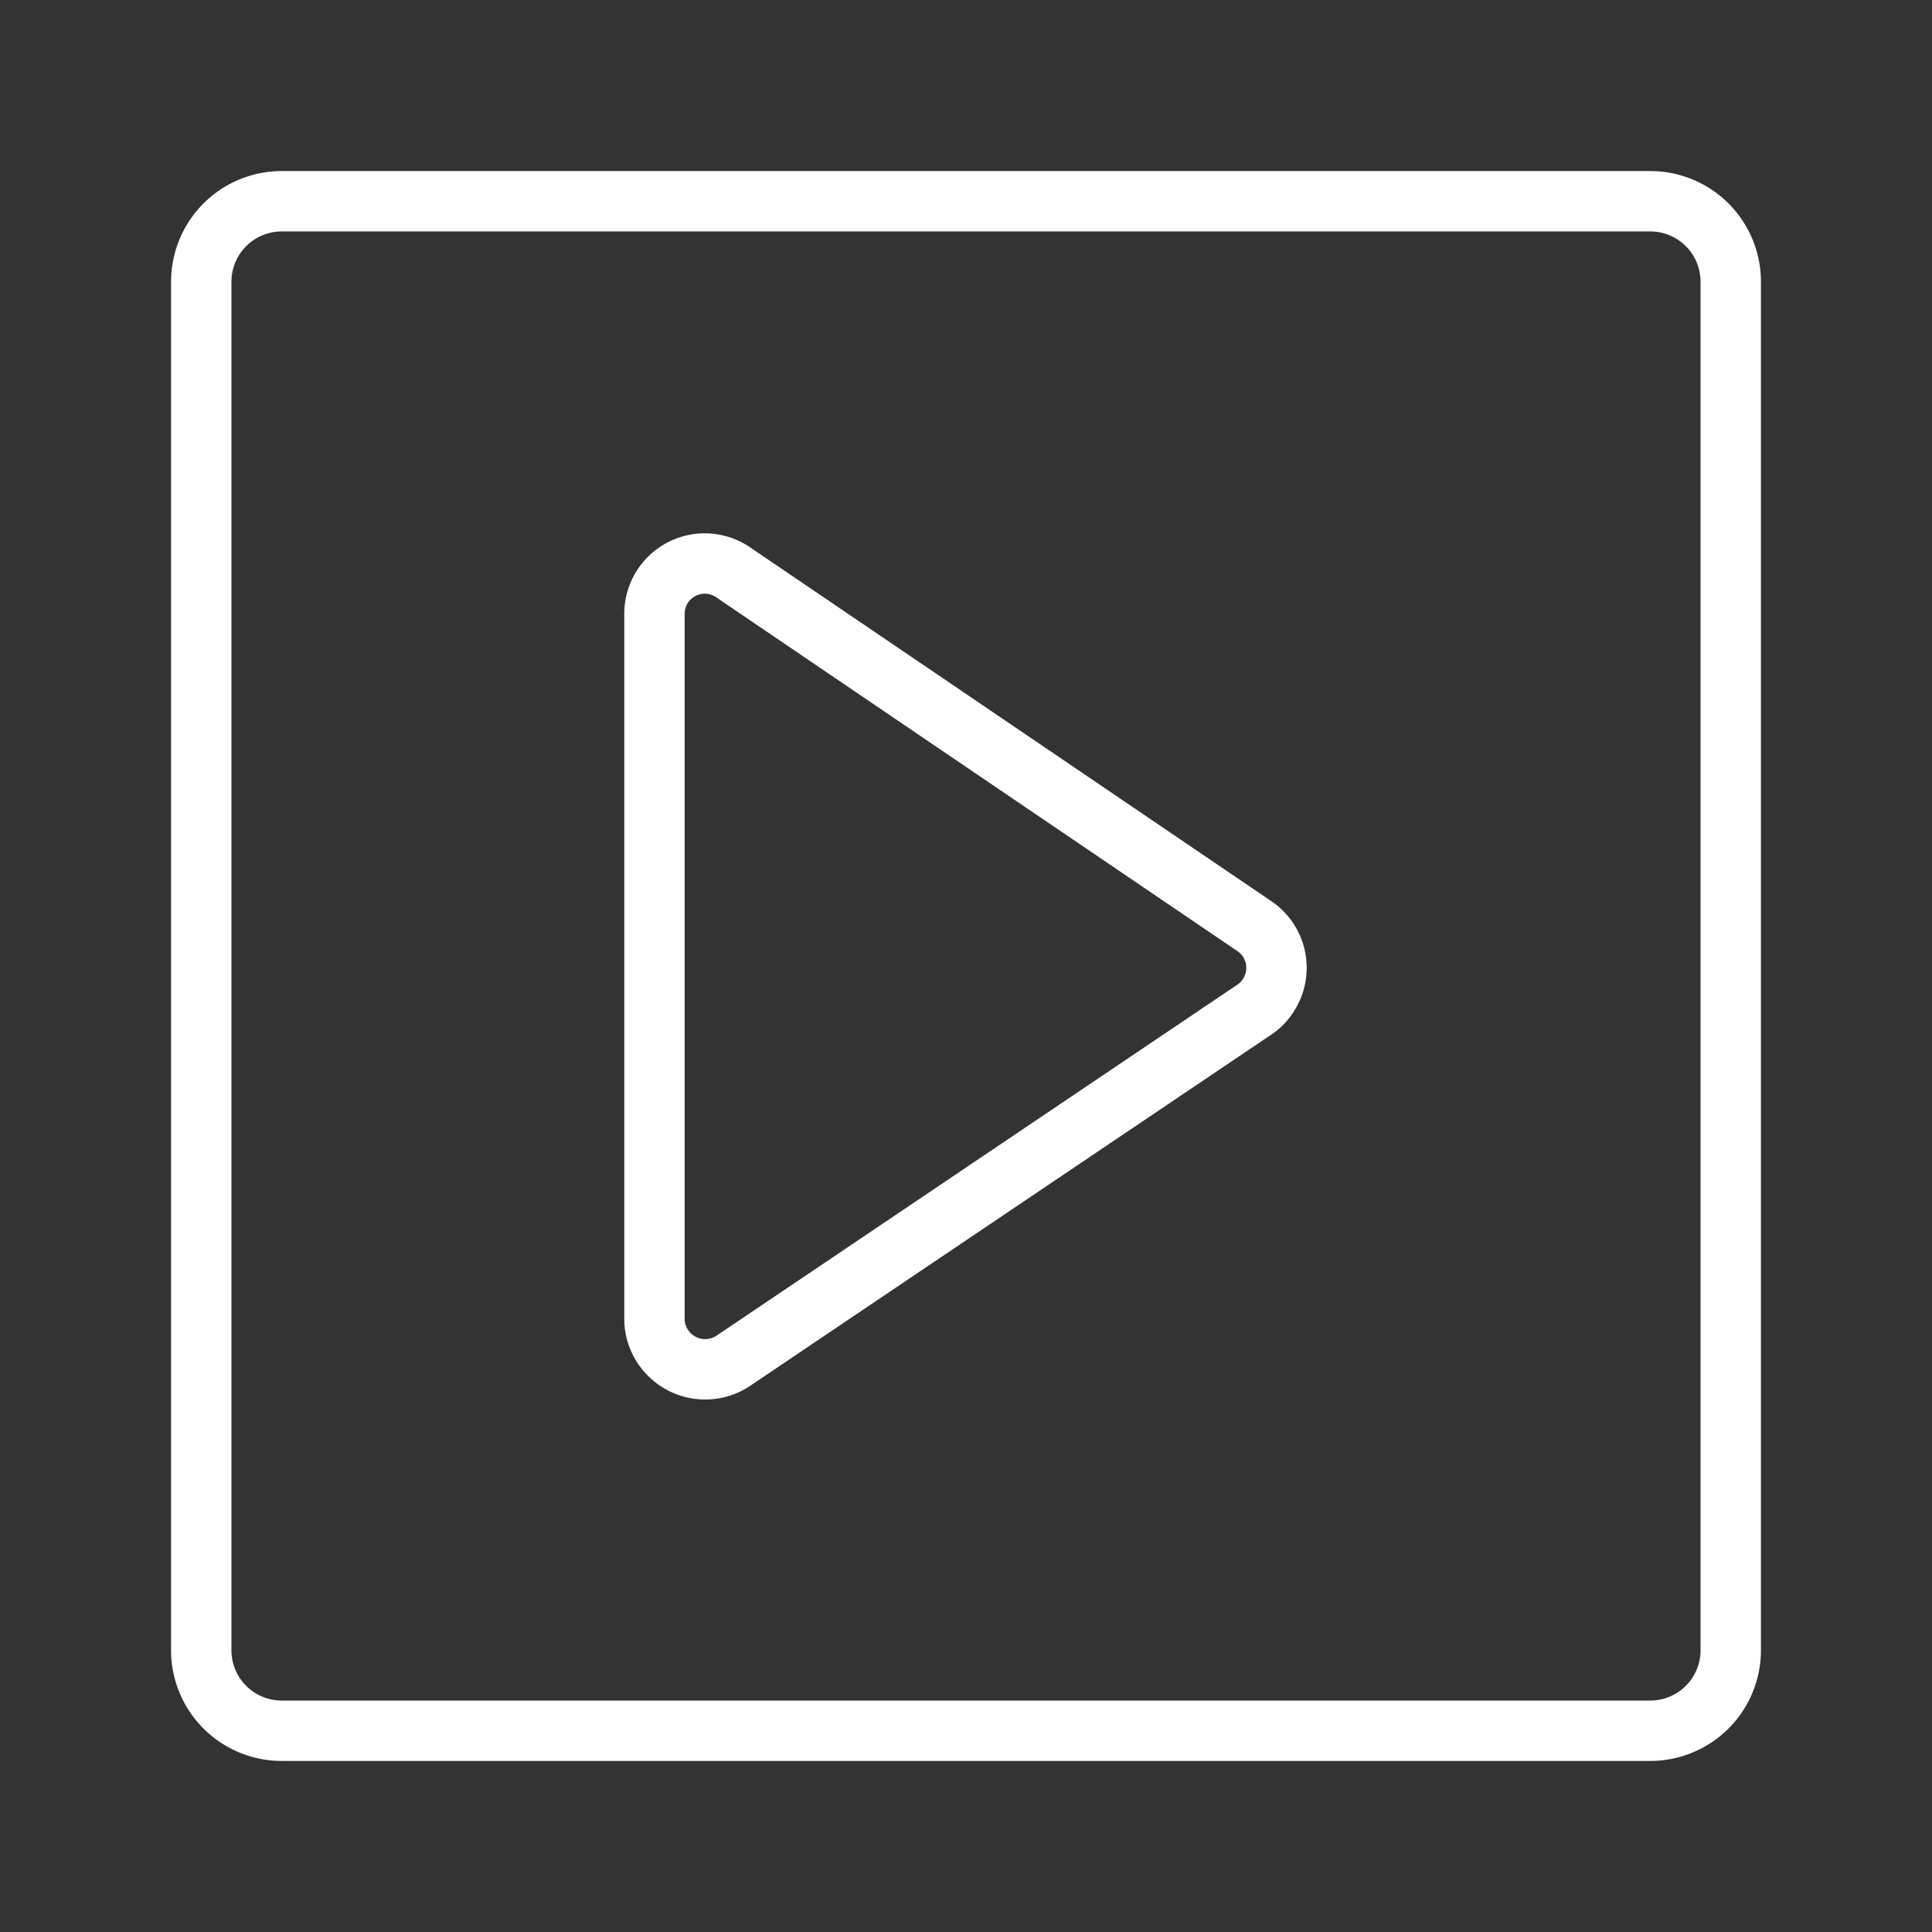 <ns0:svg xmlns:ns0="http://www.w3.org/2000/svg" id="Layer_2" data-name="Layer 2" viewBox="0 0 48 48" style="stroke-width:1.5px"><ns0:rect x="0" y="0" width="48" height="48" fill="#333333" stroke="none"/><ns0:defs style="stroke-width:1.5px"><ns0:style style="stroke-width:1.5px">.cls-1{fill:none;stroke:#fff;stroke-linecap:round;stroke-linejoin:round;}</ns0:style></ns0:defs><ns0:path class="cls-1" d="M41,5H7A2,2,0,0,0,5,7V41a2,2,0,0,0,2,2H41a2,2,0,0,0,2-2V7A2,2,0,0,0,41,5ZM31.14,25.1,18.26,33.78a1.26,1.26,0,0,1-1.76-.28,1.24,1.24,0,0,1-.24-.72V15.26A1.25,1.25,0,0,1,17.51,14a1.27,1.27,0,0,1,.75.25L31.15,23a1.25,1.25,0,0,1,.36,1.73A1.19,1.19,0,0,1,31.14,25.1Z" style="stroke-width:1.5px" /></ns0:svg>